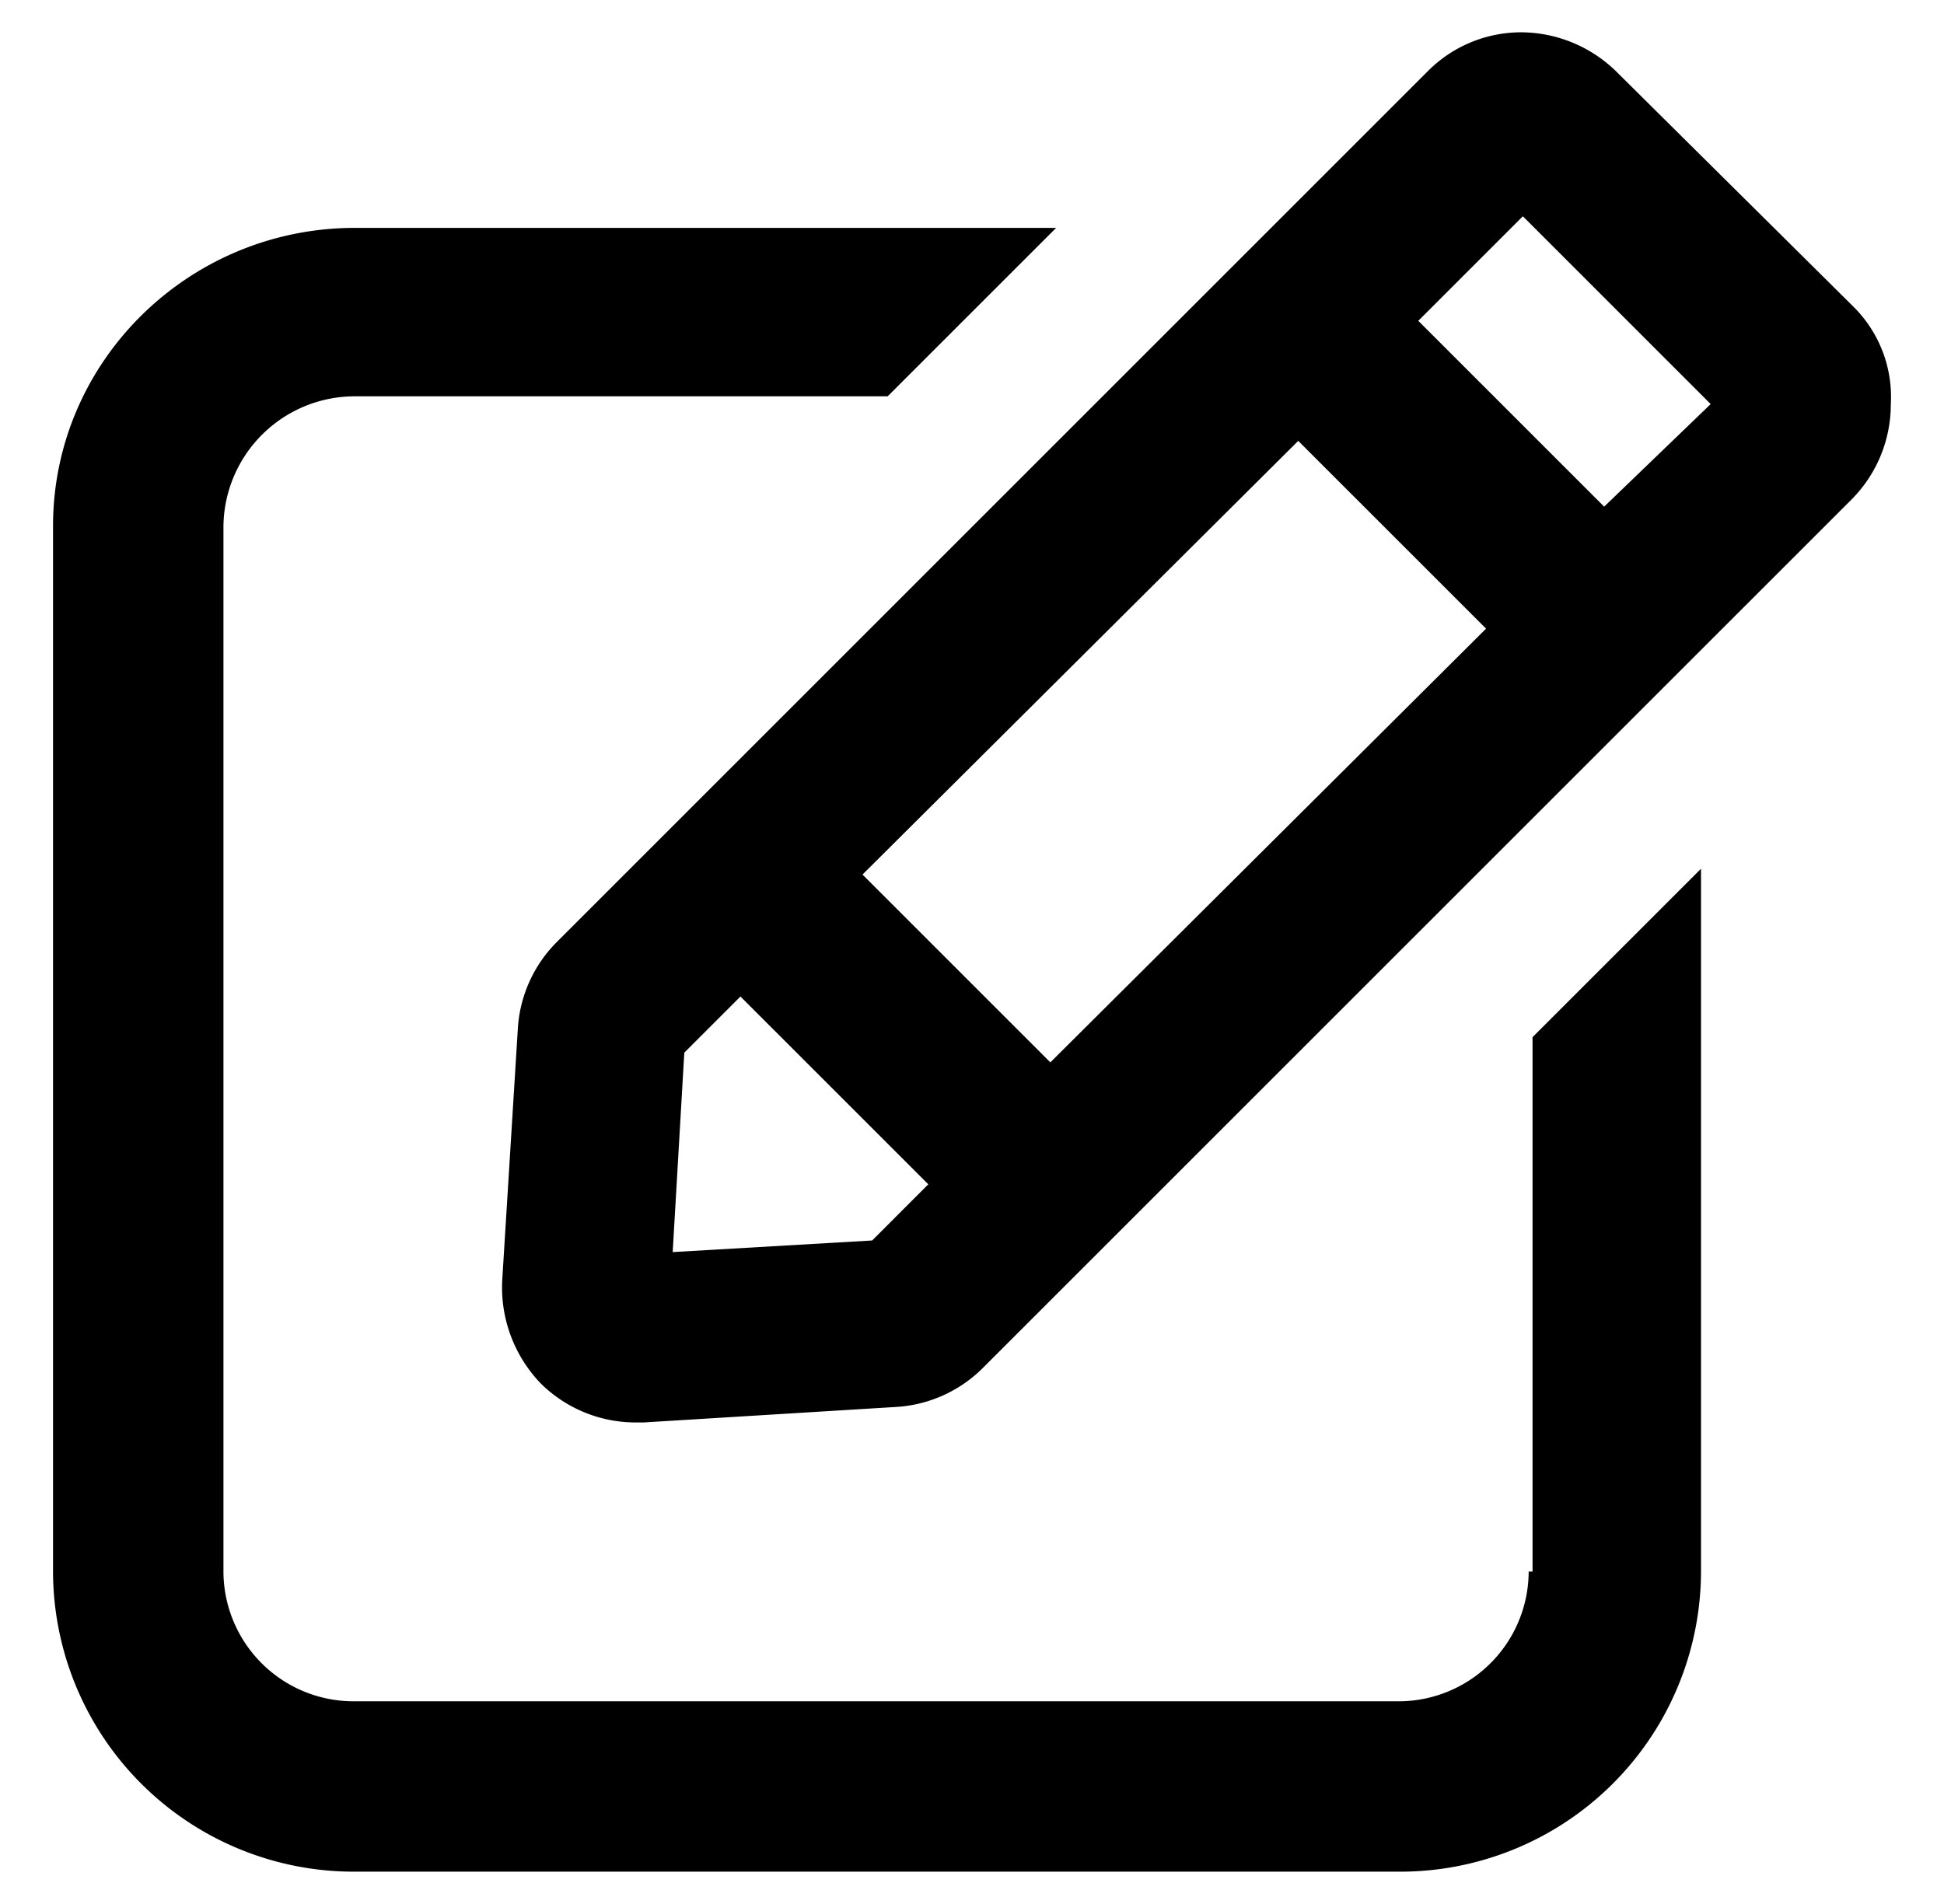 <svg xmlns="http://www.w3.org/2000/svg" xmlns:xlink="http://www.w3.org/1999/xlink" width="245" height="240" viewBox="0 0 245 240">
  <defs>
    <clipPath id="clip-edit">
      <rect width="245" height="240"/>
    </clipPath>
  </defs>
  <g id="edit" clip-path="url(#clip-edit)">
    <path id="Path_48" data-name="Path 48" d="M269.973,239.933a16.4,16.4,0,0,1-16.6,16.352h-131.3a16.406,16.406,0,0,1-16.595-16.352V108.143a16.563,16.563,0,0,1,16.595-16.352h67.116l21.233-21.232-88.349,0C101.086,70.557,84,87.4,84,108.143v131.79a37.914,37.914,0,0,0,38.073,37.829H253.621a37.914,37.914,0,0,0,38.072-37.829V151.34l-21.232,21.232v67.36Z" transform="translate(-77.317 -41.835)"/>
    <path id="Path_49" data-name="Path 49" d="M384.241,48.656l-29.775-29.53A17.246,17.246,0,0,0,342.507,14a16.59,16.59,0,0,0-11.959,4.881L220.722,128.706a16.878,16.878,0,0,0-4.881,10.982l-1.953,31.482a17.443,17.443,0,0,0,4.881,13.178,17,17,0,0,0,11.959,4.881h.975l31.728-1.949a16.879,16.879,0,0,0,10.982-4.881L384,72.818a17,17,0,0,0,4.881-11.959,16,16,0,0,0-4.638-12.2ZM314.2,65.5,337.871,89.17l-54.913,54.669-23.673-23.673ZM260.5,166.291l-25.138,1.464,1.464-25.138,7.077-7.077,23.673,23.673Zm92.254-92.5L329.329,50.366l13.178-13.178,23.673,23.673Z" transform="translate(-150.584 -9.927)"/>
  </g>
</svg>
